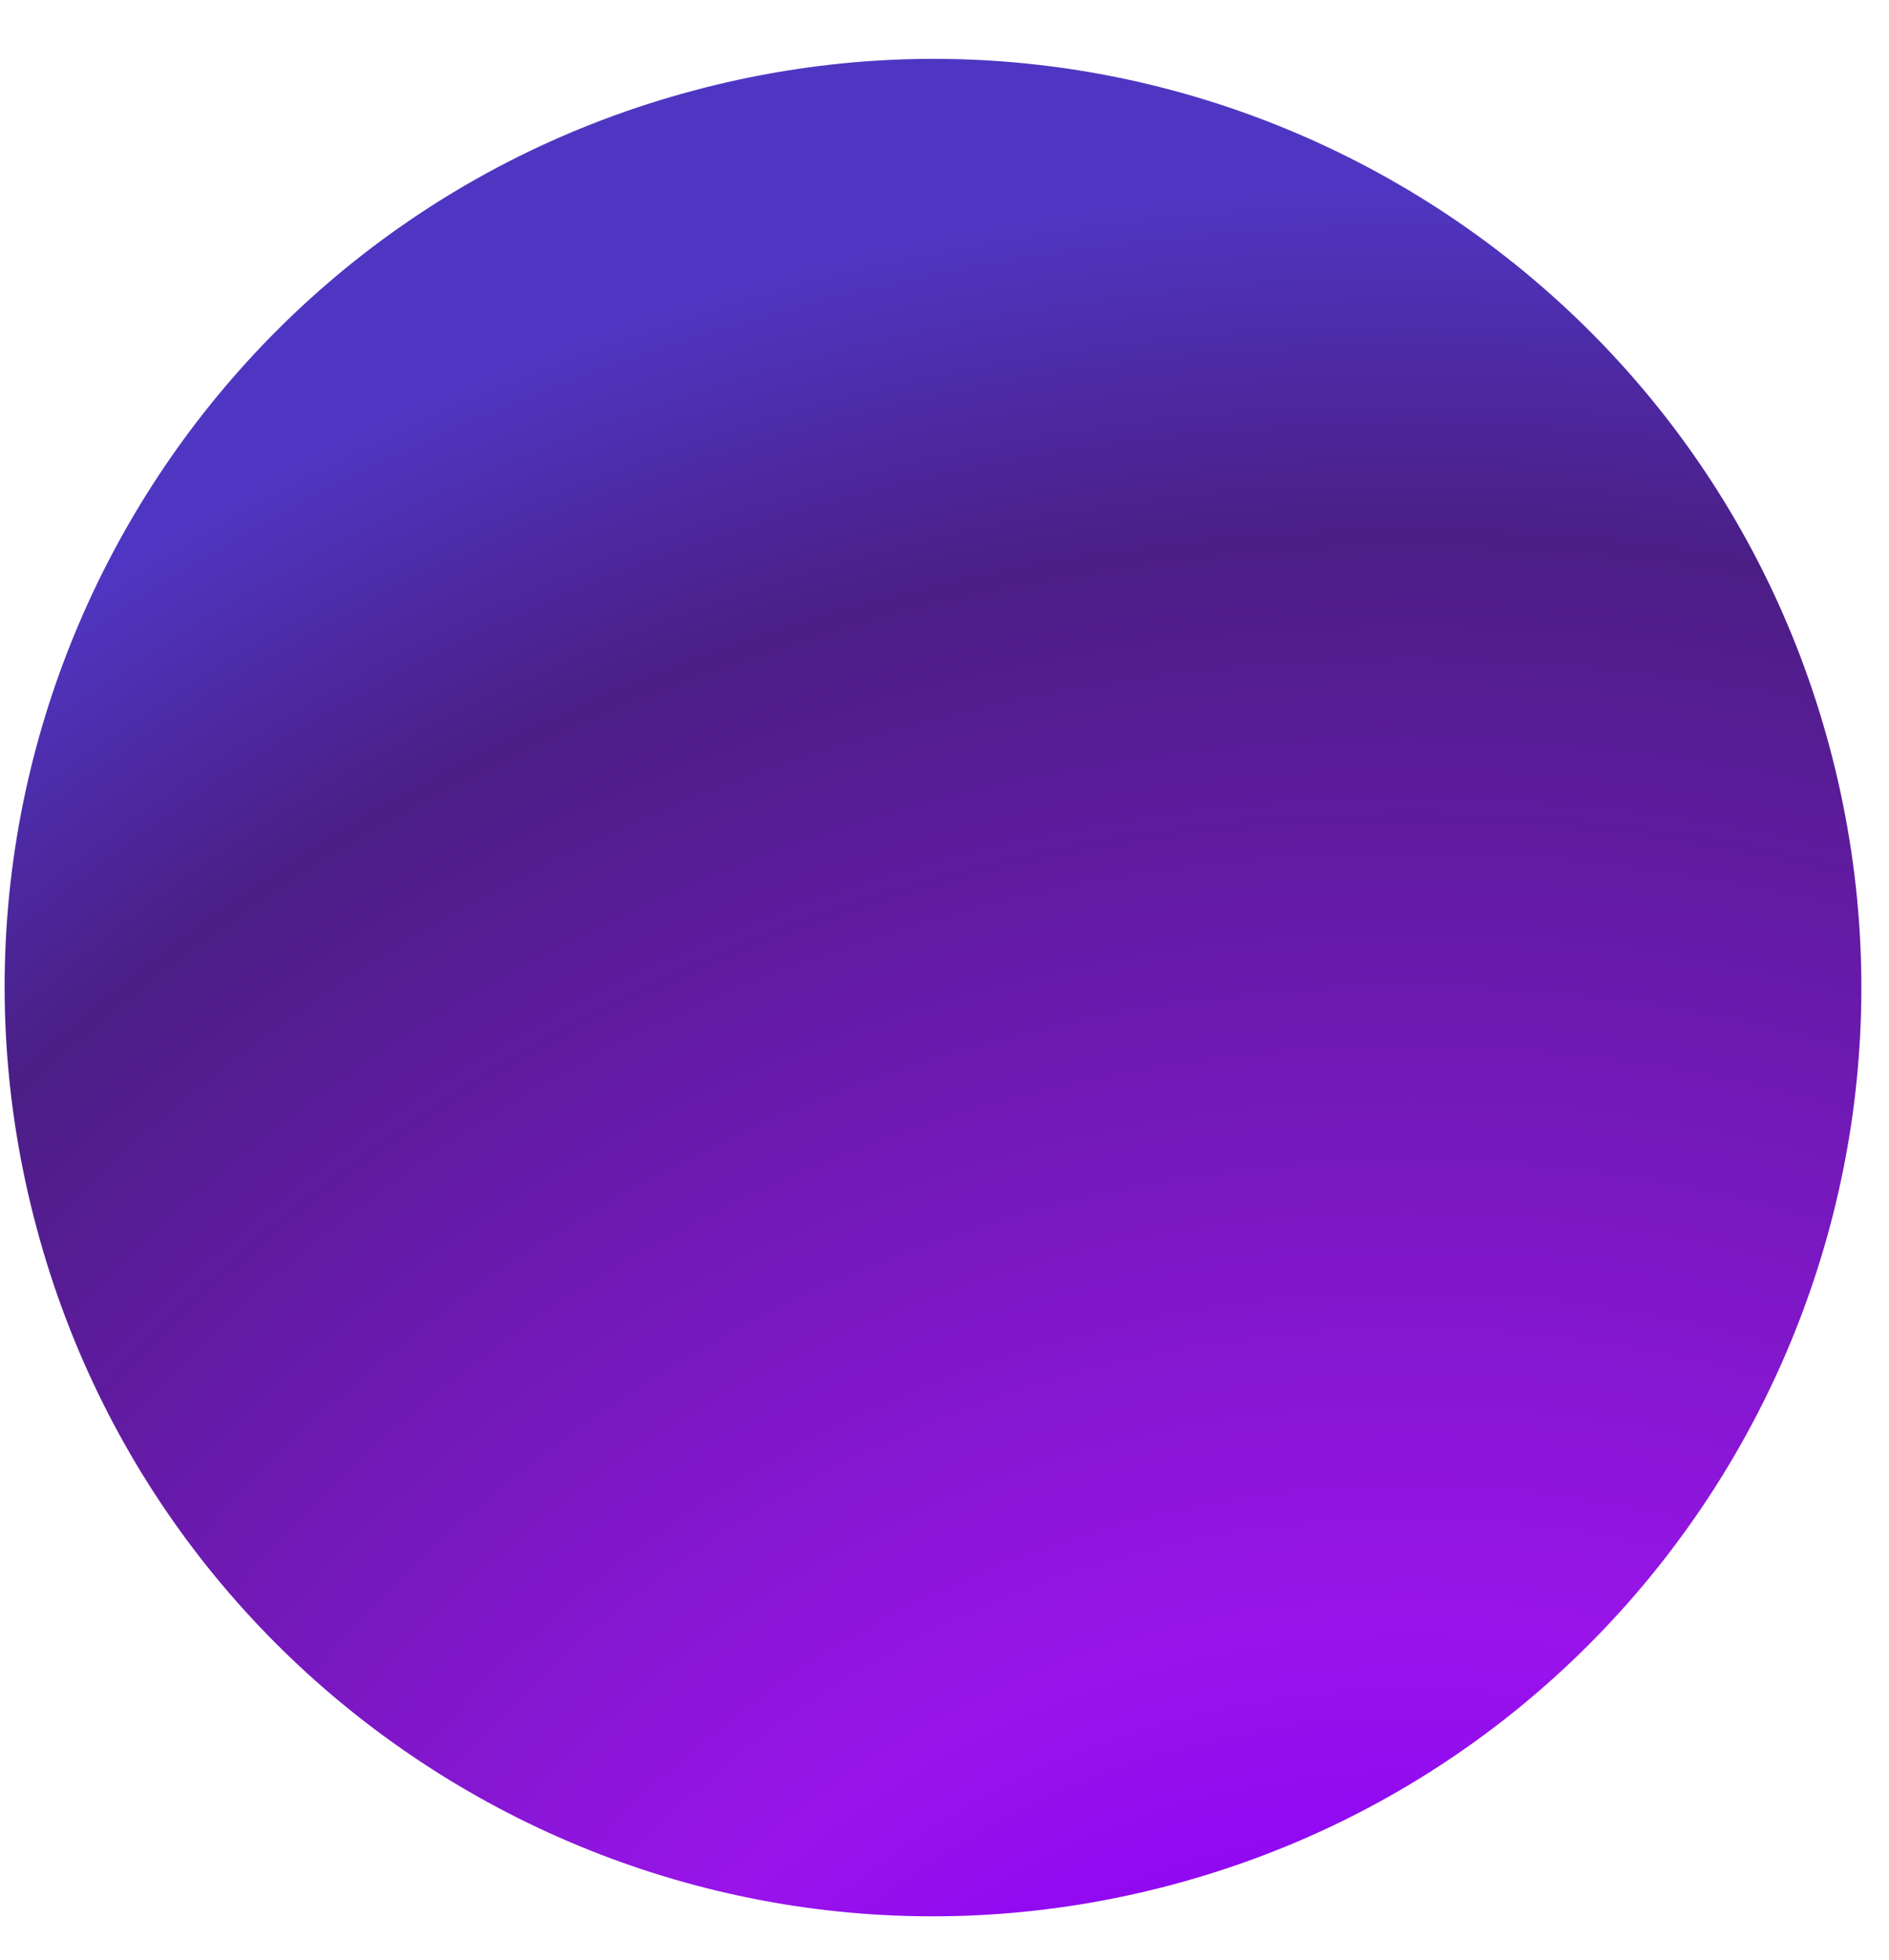 <svg width="27" height="28" viewBox="0 0 27 28" fill="none" xmlns="http://www.w3.org/2000/svg">
<path d="M9.906 1.296C16.979 -0.6 24.257 3.602 26.151 10.675C28.045 17.749 23.842 25.029 16.769 26.925C9.696 28.822 2.418 24.62 0.524 17.546C-1.379 10.467 2.824 3.187 9.906 1.296Z" fill="url(#paint0_radial_136_2718)"/>
<defs>
<radialGradient id="paint0_radial_136_2718" cx="0" cy="0" r="1" gradientUnits="userSpaceOnUse" gradientTransform="translate(20.054 37.572) rotate(-150) scale(39.391 39.402)">
<stop offset="0.211" stop-color="#8A00F7"/>
<stop offset="0.359" stop-color="#9914EA"/>
<stop offset="0.76" stop-color="#4B1E85"/>
<stop offset="0.89" stop-color="#4F36C2"/>
</radialGradient>
</defs>
</svg>
